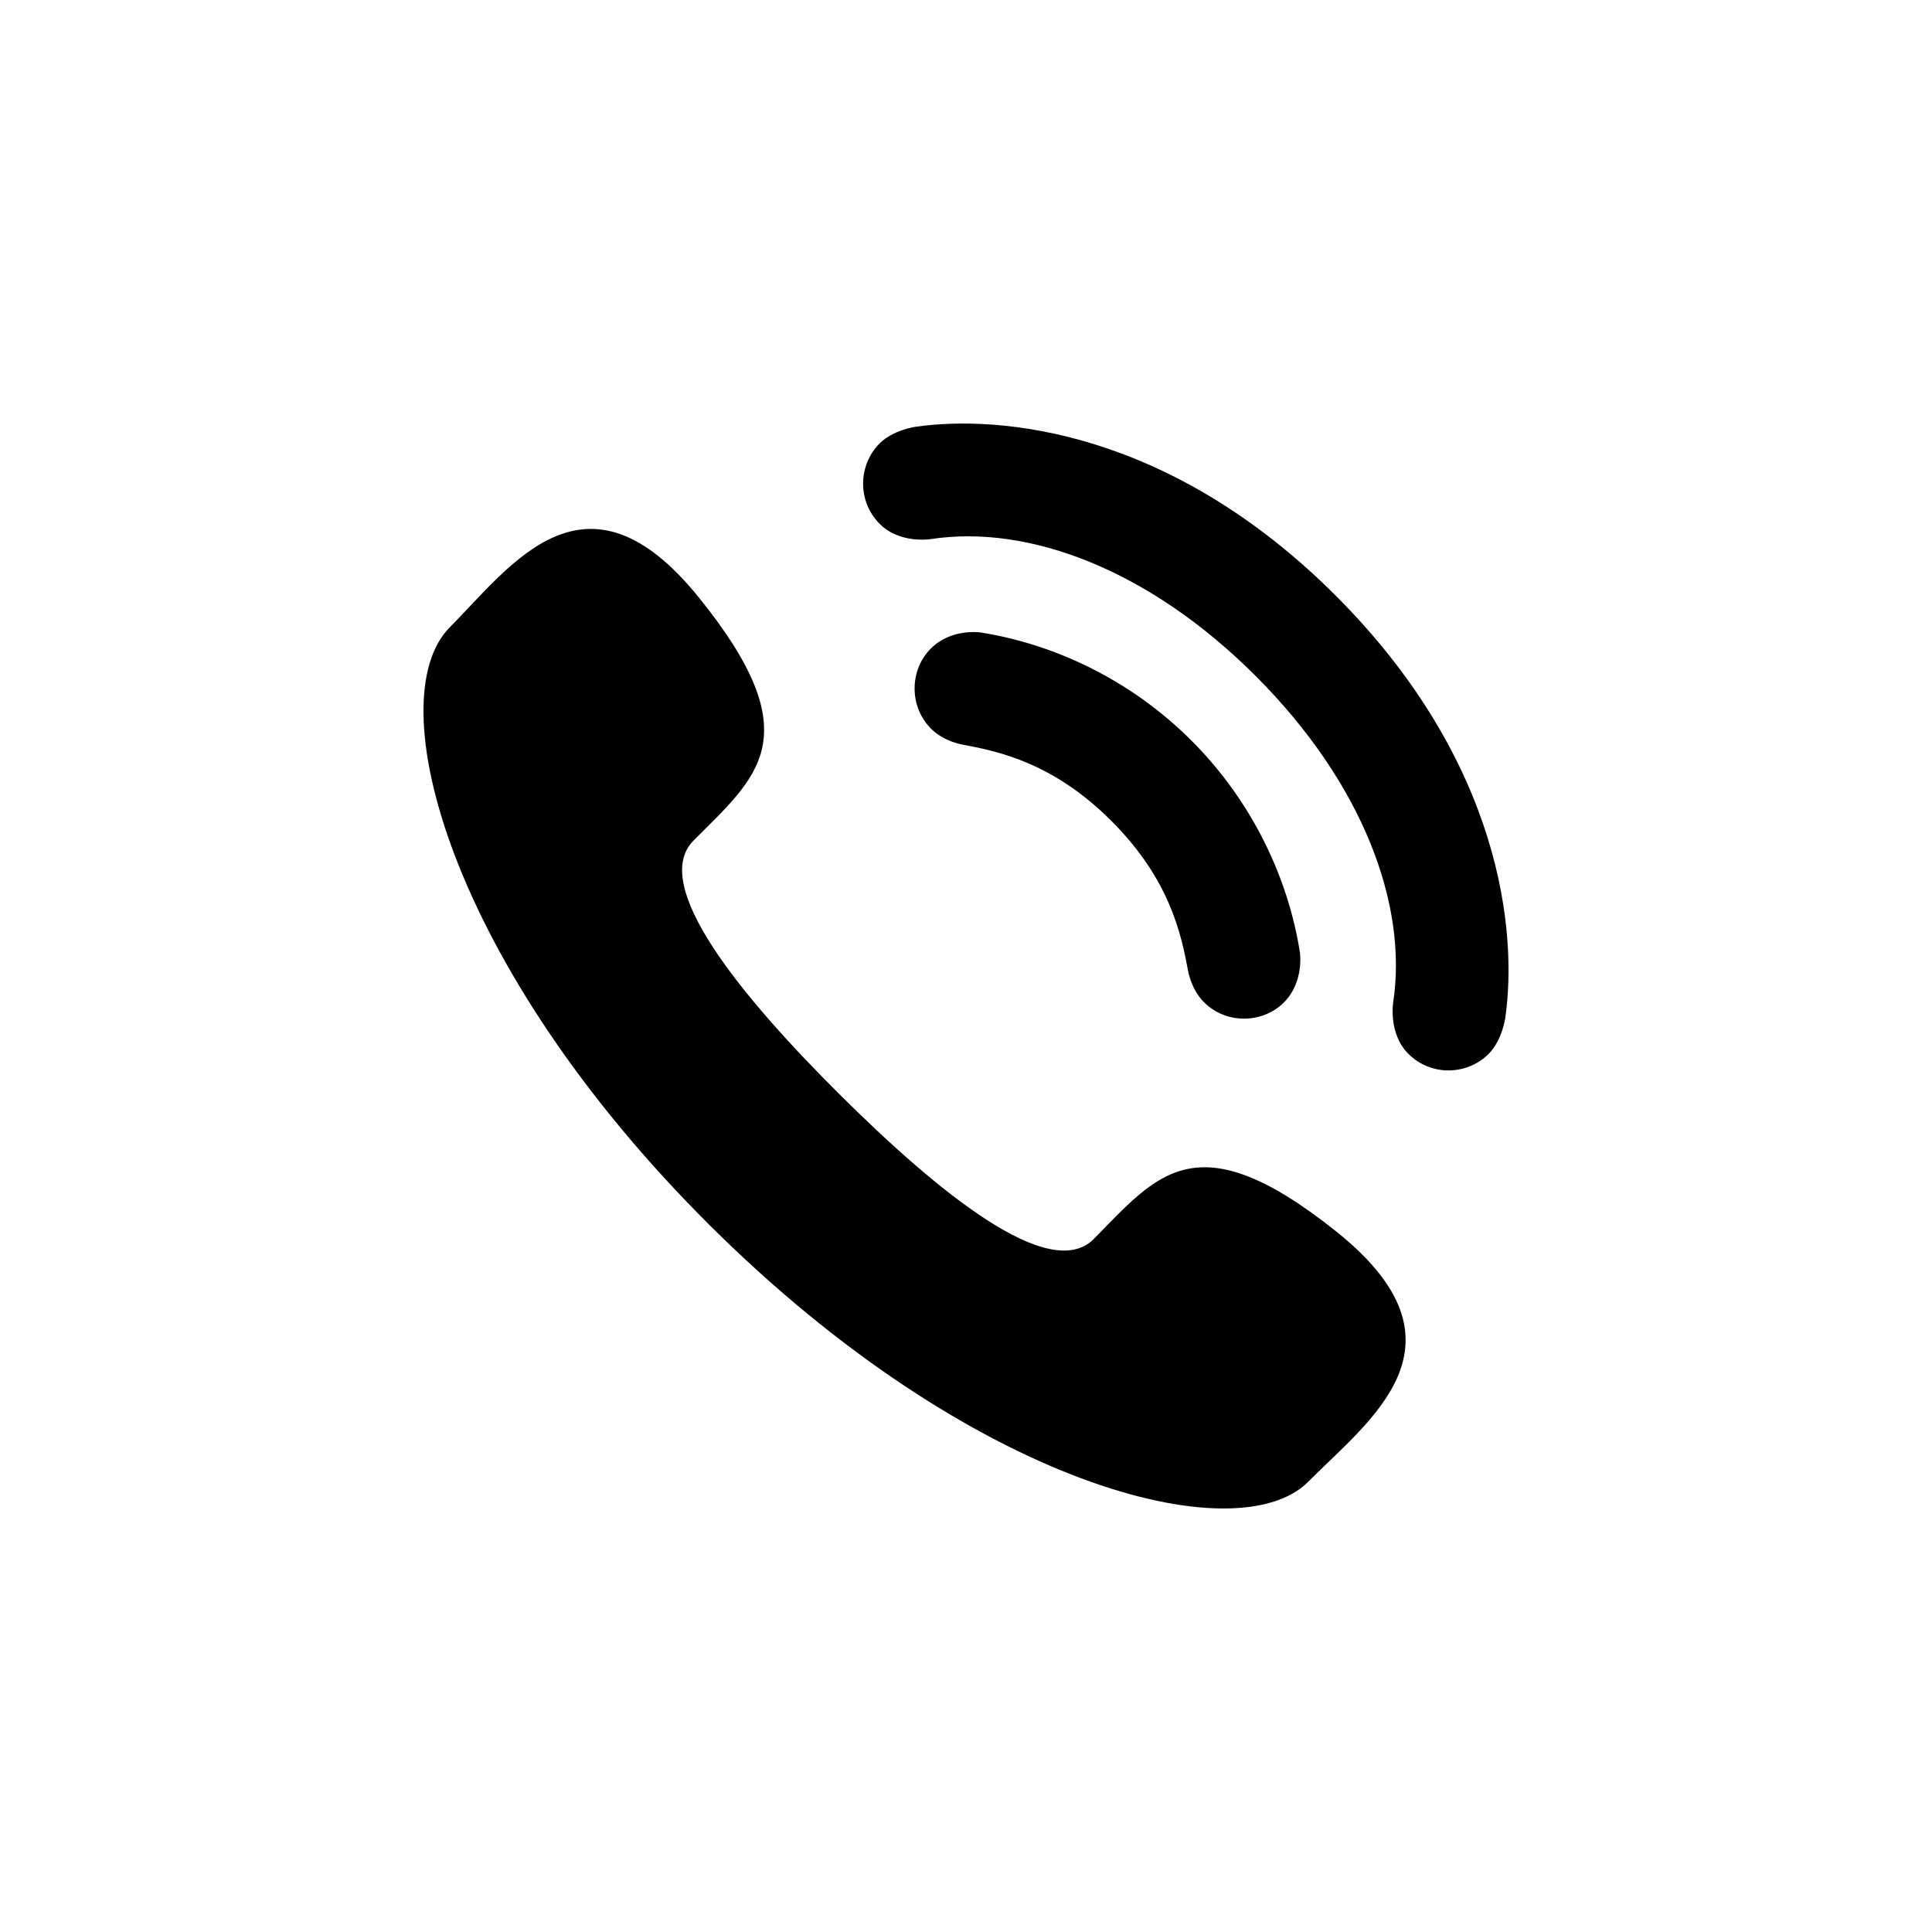 <?xml version="1.0" standalone="no"?><!DOCTYPE svg PUBLIC "-//W3C//DTD SVG 1.1//EN" "http://www.w3.org/Graphics/SVG/1.1/DTD/svg11.dtd"><svg t="1488708790398" class="icon" style="" viewBox="0 0 1024 1024" version="1.1" xmlns="http://www.w3.org/2000/svg" p-id="4695" xmlns:xlink="http://www.w3.org/1999/xlink" width="16" height="16"><defs><style type="text/css"></style></defs><path d="M444.997 580.042c51.564 51.296 111.274 100.345 134.709 76.642 33.56-33.862 54.212-63.365 128.675-3.856 74.462 59.577 17.601 99.641-14.919 132.463-37.516 37.885-177.992 2.649-317.228-135.816C237.032 510.944 200.79 370.434 238.34 332.549c32.521-32.822 72.082-90.119 132.027-15.925 59.945 74.161 30.71 95.115-2.85 128.976C344.083 469.27 393.434 528.713 444.997 580.042L444.997 580.042zM519.795 335.232c0 0-15.556-2.414-26.452 8.516-11.231 11.231-11.701 30.576 0.101 42.445 6.974 7.007 16.83 8.482 16.83 8.482 19.211 3.587 48.144 9.723 78.921 40.567 30.777 30.844 36.879 59.845 40.466 79.089 0 0 1.509 9.89 8.482 16.864 11.801 11.835 31.146 11.332 42.344 0.134 10.896-10.93 8.482-26.553 8.482-26.553-6.102-38.958-24.944-79.659-57.297-112.079C599.286 360.242 558.686 341.367 519.795 335.232L519.795 335.232zM665.769 358.532c56.425 56.526 80.497 120.729 72.652 172.729 0 0-2.716 16.495 8.013 27.257 12.07 12.103 31.247 11.399 42.545 0.101 7.275-7.309 8.851-19.144 8.851-19.144 6.471-44.959-1.676-135.38-89.583-223.488-87.94-88.108-178.16-96.255-222.985-89.784 0 0-11.801 1.576-19.077 8.851-11.298 11.332-12.002 30.543 0.101 42.646 10.728 10.762 27.156 8.013 27.156 8.013C545.275 277.834 609.311 301.973 665.769 358.532L665.769 358.532zM665.769 358.532" p-id="4696"></path></svg>